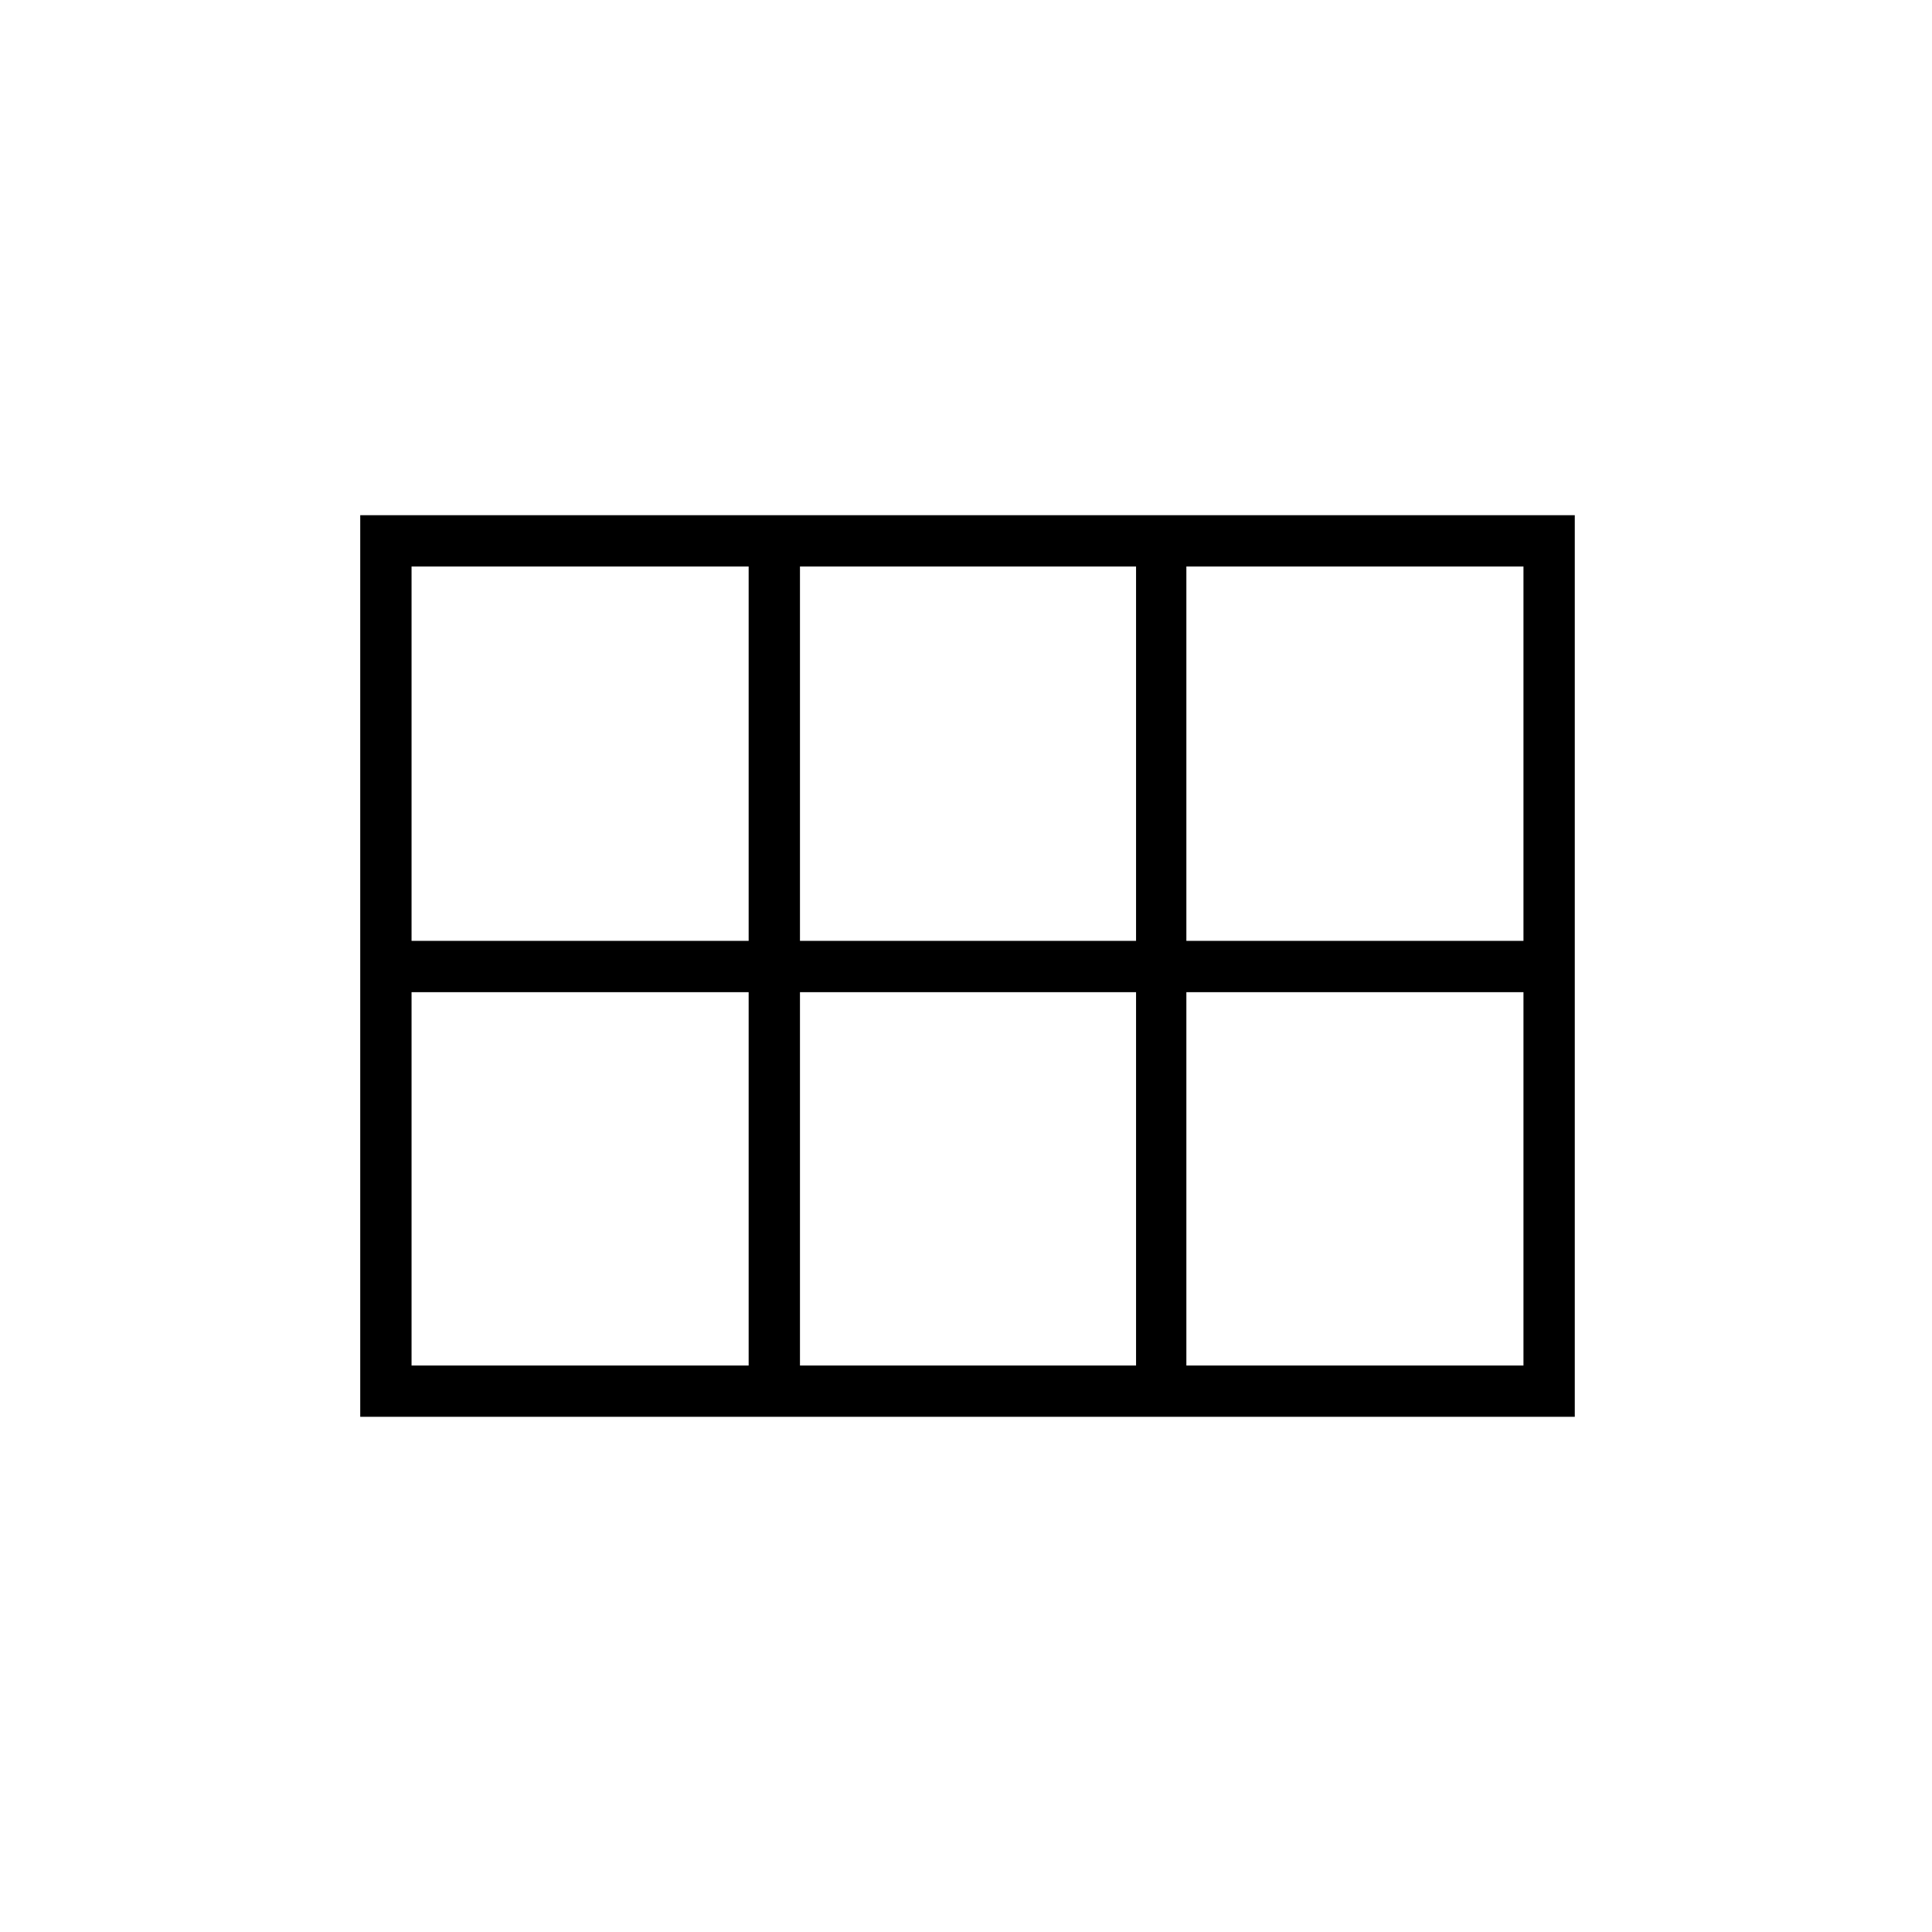 <svg xmlns="http://www.w3.org/2000/svg" height="24" viewBox="0 -960 960 960" width="24"><path d="M589.5-492.5H757v-186H589.5v186Zm-192 0h167v-186h-167v186Zm-193 0H372v-186H204.5v186Zm0 211H372V-467H204.5v185.5Zm193 0h167V-467h-167v185.5Zm192 0H757V-467H589.5v185.5ZM179-256v-448h603.5v448H179Z"/></svg>